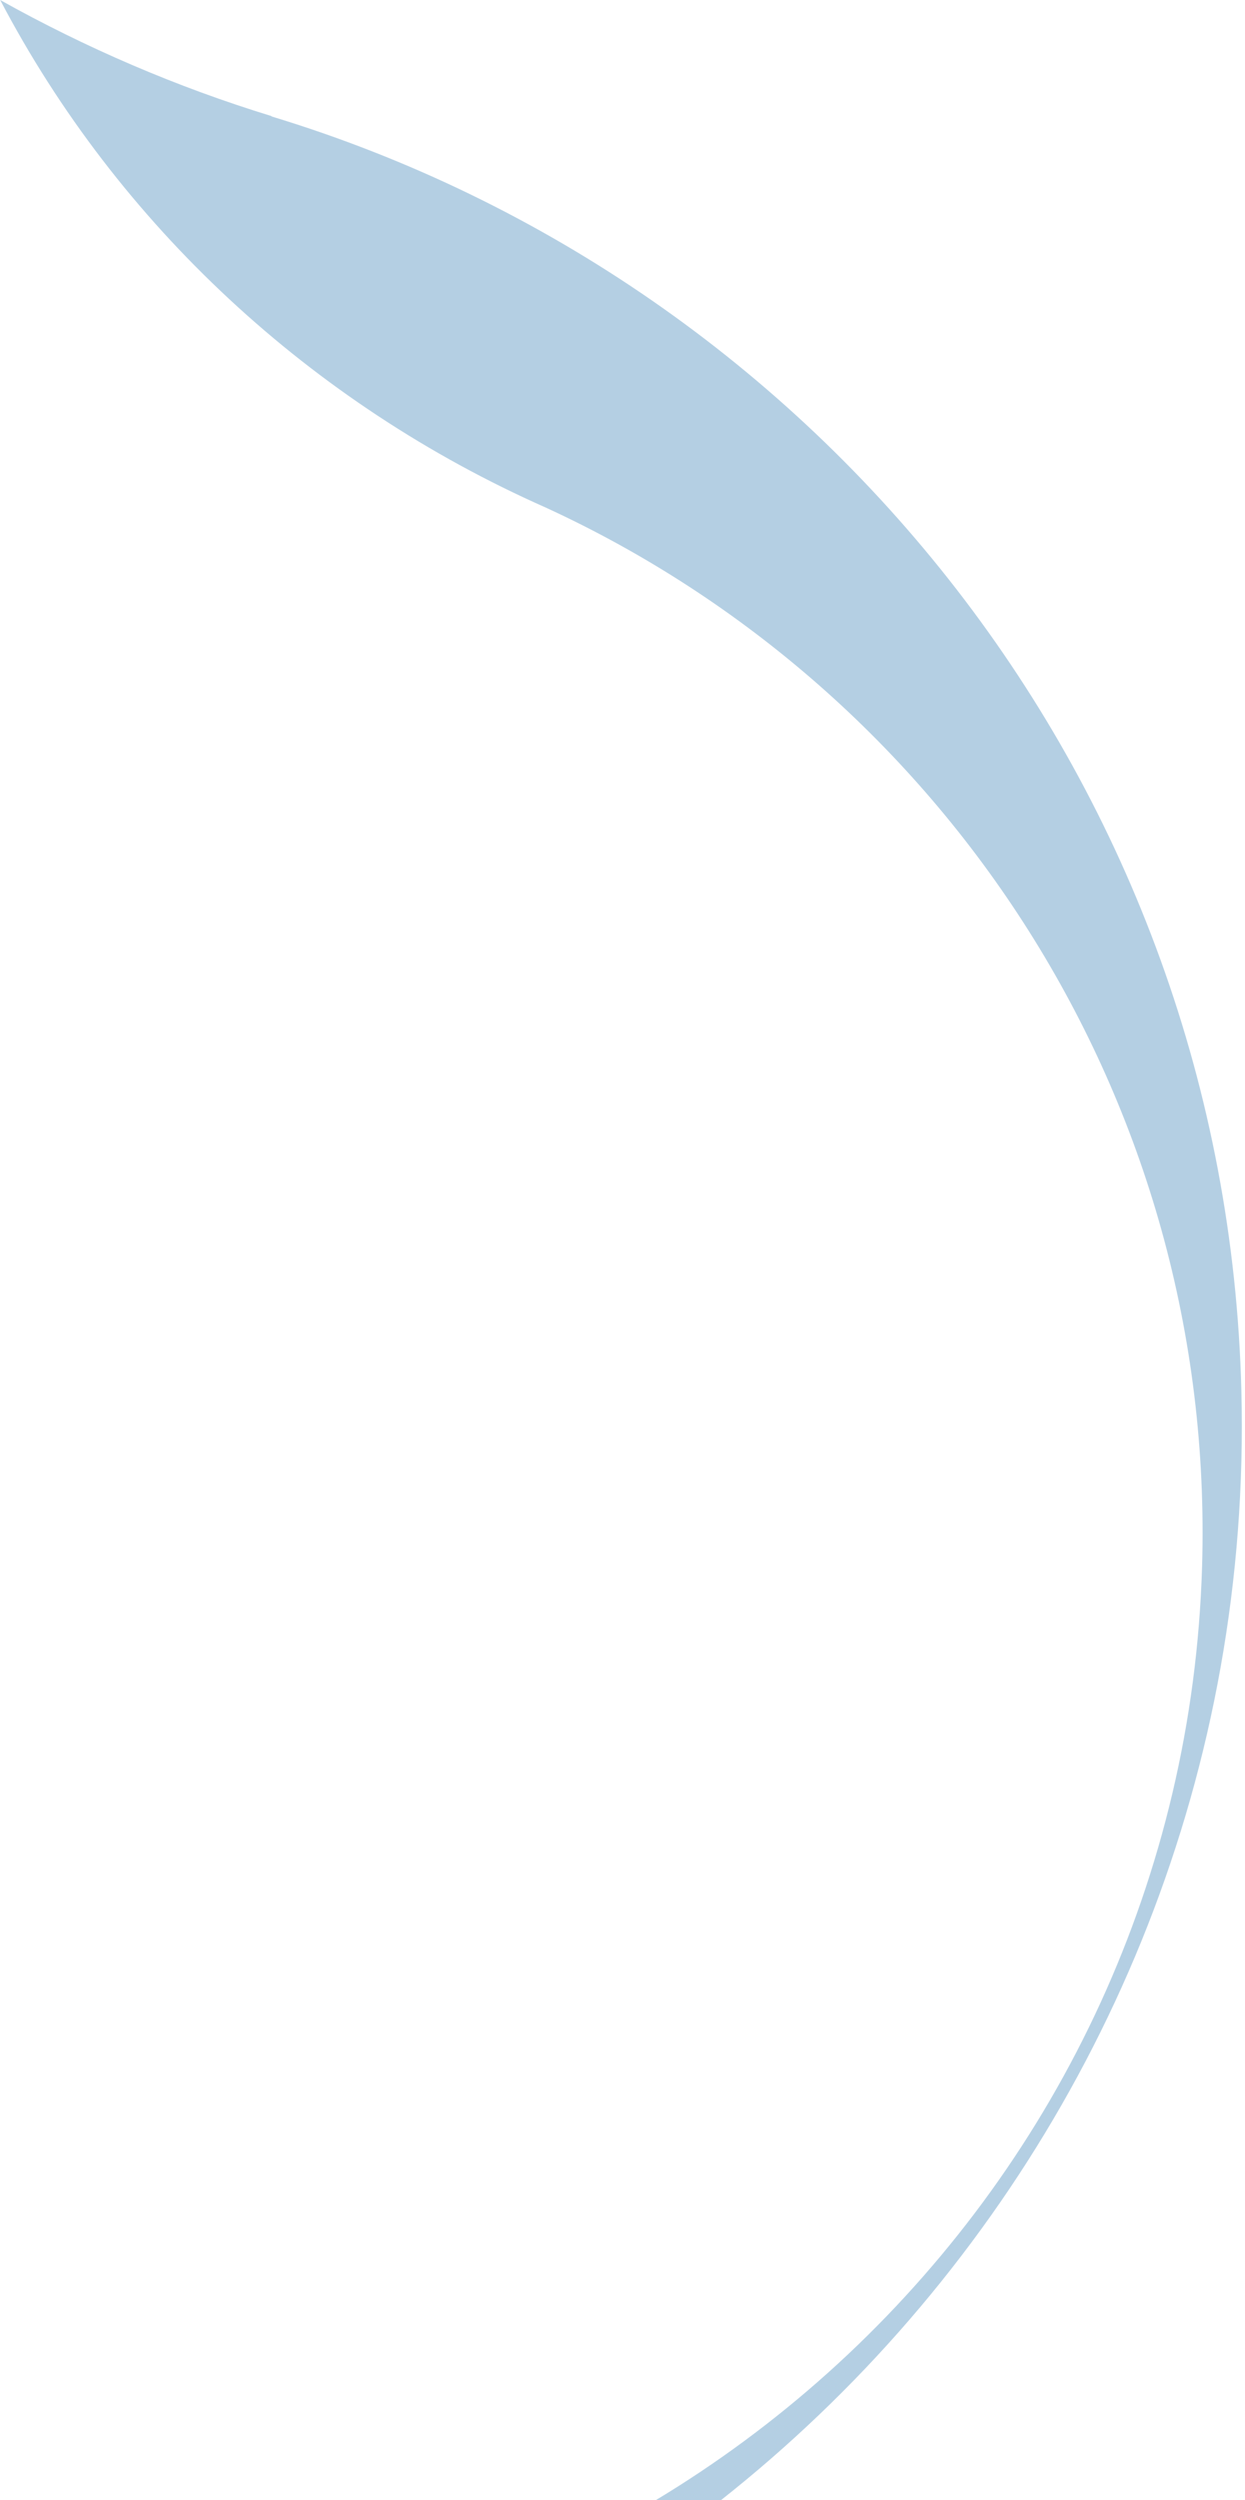 <svg width="257" height="516" viewBox="0 0 257 516" xmlns="http://www.w3.org/2000/svg"><path d="M256.252 287.008c-3.175-124.84-86.944-228.584-200.2-262.977v-.07C36.476 17.962 17.712 9.884.042.007c24.336 46.387 64.193 83.285 112.585 104.733 82.359 37.85 138.37 122.228 135.512 218.565C244.33 451.85 137.035 552.948 8.506 549.14l-414.049 13.334 352.36 12.805c11.287 1.093 22.75 1.552 34.39 1.234 155.898-3.986 279.03-133.587 275.045-289.504z" fill="#B4CFE3" fill-rule="evenodd"/></svg>